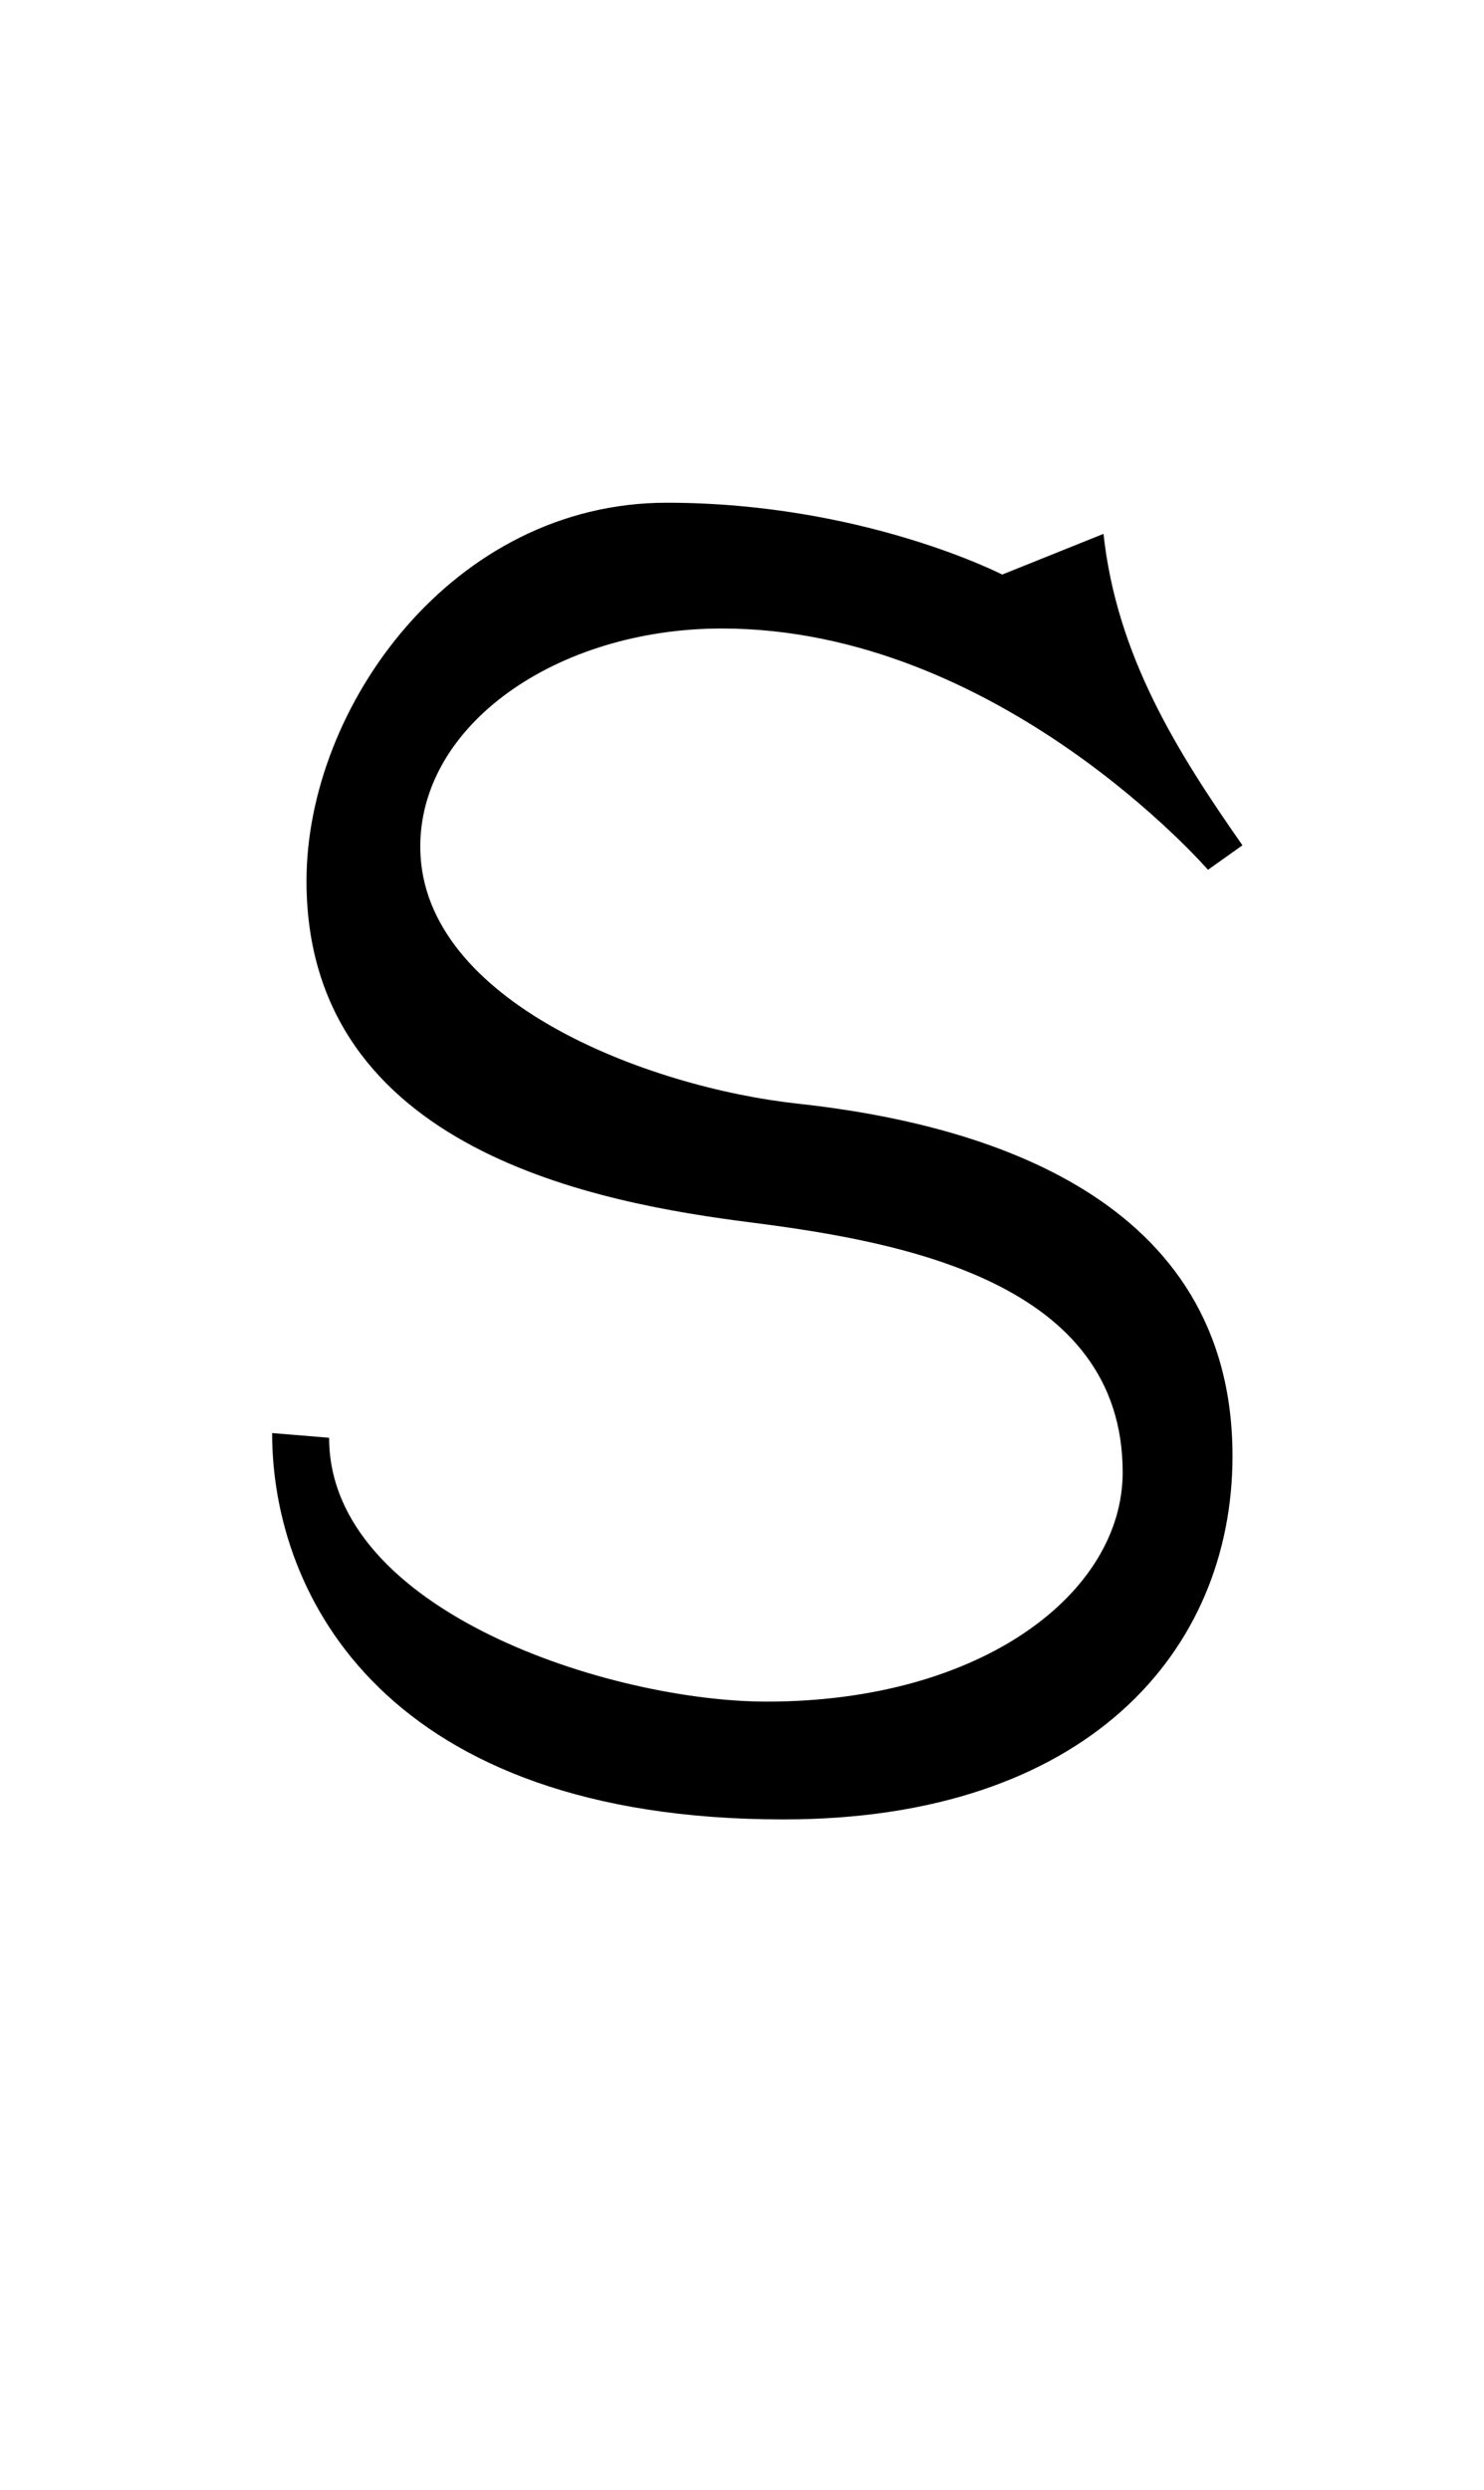 <?xml version="1.0" encoding="UTF-8" standalone="no"?>
<!-- Created with Inkscape (http://www.inkscape.org/) -->

<svg
   width="31"
   height="52"
   viewBox="0 0 8.202 13.758"
   version="1.1"
   id="svg5"
   sodipodi:docname="S.svg"
   inkscape:version="1.1.1 (3bf5ae0d25, 2021-09-20)"
   xmlns:inkscape="http://www.inkscape.org/namespaces/inkscape"
   xmlns:sodipodi="http://sodipodi.sourceforge.net/DTD/sodipodi-0.dtd"
   xmlns="http://www.w3.org/2000/svg"
   xmlns:svg="http://www.w3.org/2000/svg">
  <sodipodi:namedview
     id="namedview7"
     pagecolor="#ffffff"
     bordercolor="#666666"
     borderopacity="1.0"
     inkscape:pageshadow="2"
     inkscape:pageopacity="0.0"
     inkscape:pagecheckerboard="0"
     inkscape:document-units="mm"
     showgrid="false"
     showguides="true"
     inkscape:guide-bbox="true"
     units="px"
     inkscape:zoom="16"
     inkscape:cx="11.40625"
     inkscape:cy="26.34375"
     inkscape:window-width="1889"
     inkscape:window-height="1058"
     inkscape:window-x="31"
     inkscape:window-y="0"
     inkscape:window-maximized="1"
     inkscape:current-layer="layer1"
     width="32px">
    <sodipodi:guide
       position="0,3.704"
       orientation="0,1"
       id="guide900"
       inkscape:label=""
       inkscape:locked="false"
       inkscape:color="rgb(0,0,255)" />
    <sodipodi:guide
       position="0,10.583"
       orientation="0,1"
       id="guide902"
       inkscape:label=""
       inkscape:locked="false"
       inkscape:color="rgb(0,0,255)" />
  </sodipodi:namedview>
  <defs
     id="defs2" />
  <g
     inkscape:label="Layer 1"
     inkscape:groupmode="layer"
     id="layer1">
    <path
       style="opacity:1;fill:#000000;stroke:none;stroke-width:0.265px;stroke-linecap:butt;stroke-linejoin:miter;stroke-opacity:1"
       d="M 6.677,4.806 6.867,4.671 C 6.506,4.155 6.172,3.623 6.099,2.95 L 5.539,3.175 c 0,0 -0.769,-0.397 -1.854,-0.397 -1.182,0 -1.991,1.127 -1.991,2.09 0,1.499 1.636,1.782 2.455,1.887 0.841,0.107 2.056,0.33 2.056,1.381 0,0.666 -0.777,1.267 -1.967,1.267 -0.856,0 -2.419,-0.496 -2.419,-1.458 L 1.504,7.919 c 0,0.904 0.632,2.135 2.826,2.135 1.68,0 2.482,-0.933 2.482,-2.008 0,-1.43 -1.374,-1.835 -2.4,-1.947 C 3.579,6.009 2.341,5.536 2.323,4.697 2.309,4.008 3.077,3.473 3.99,3.473 c 1.531,0 2.687,1.334 2.687,1.334 z"
       id="path29568"
       sodipodi:nodetypes="ccccsssssccsssssc" />
  </g>
</svg>
